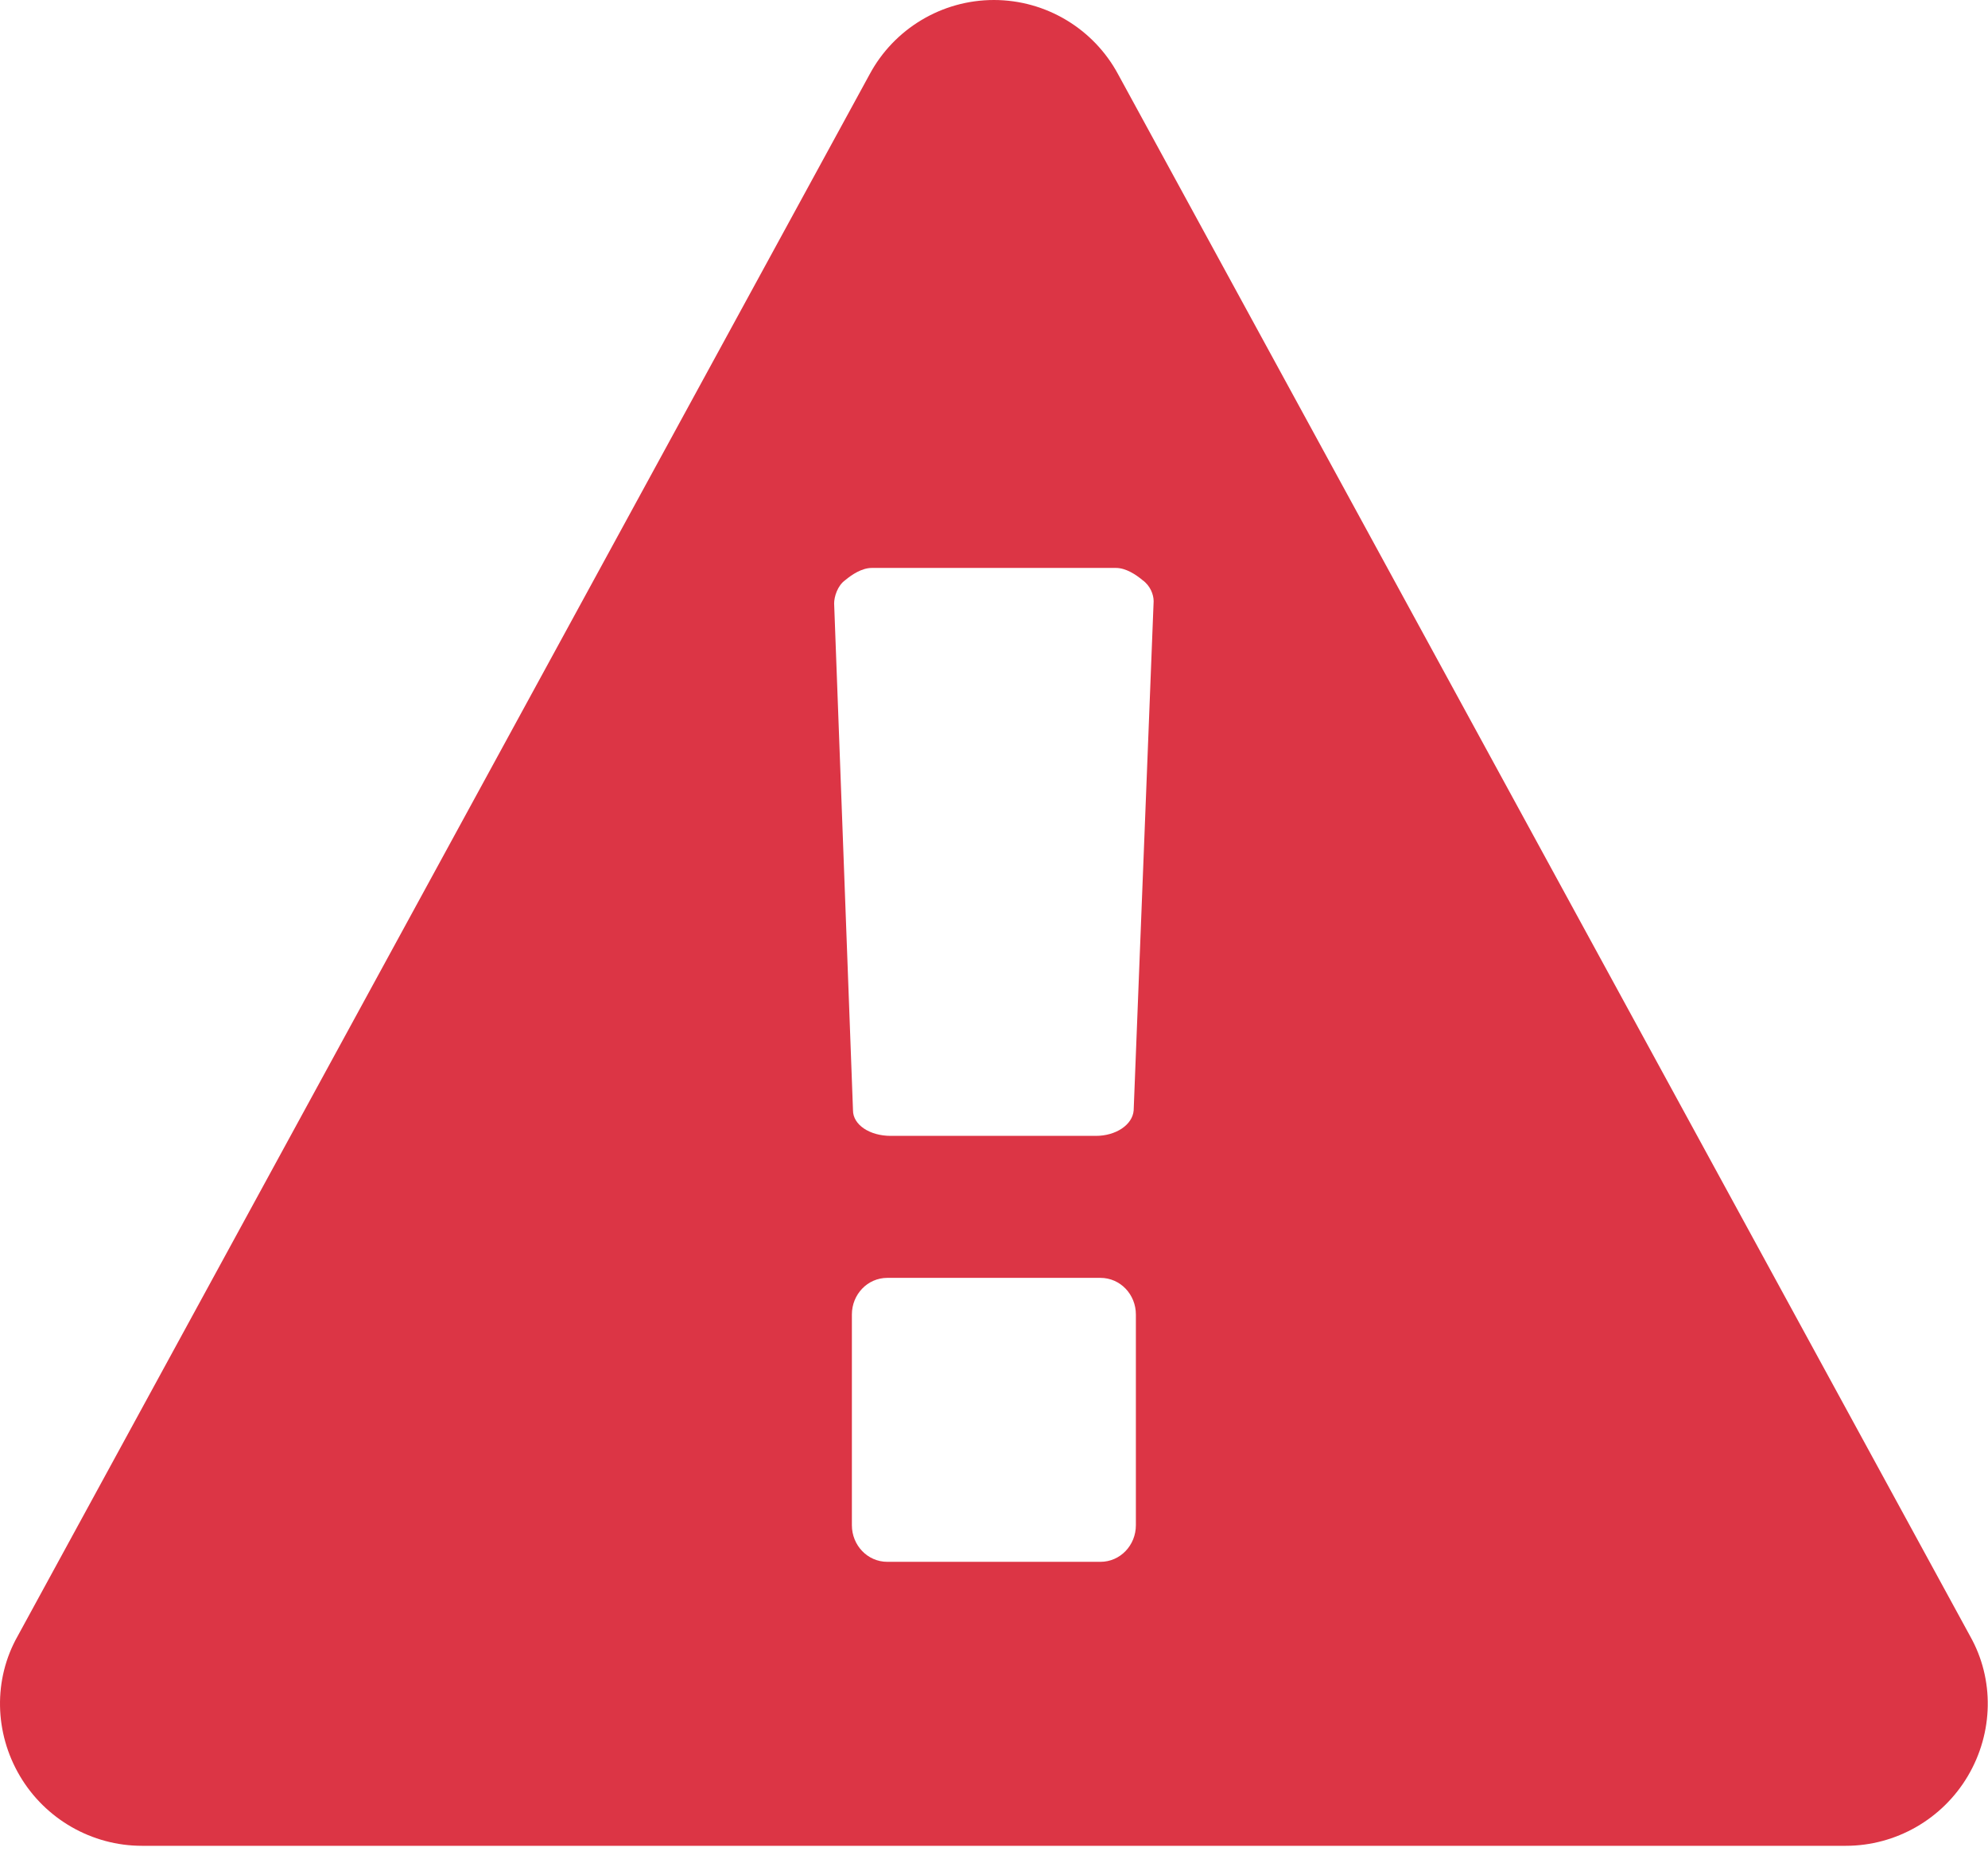 <?xml version="1.0" encoding="UTF-8"?>
<svg width="150px" height="140px" viewBox="0 0 150 140" version="1.1" xmlns="http://www.w3.org/2000/svg" xmlns:xlink="http://www.w3.org/1999/xlink">
    <!-- Generator: Sketch 53.2 (72643) - https://sketchapp.com -->
    <title></title>
    <desc>Created with Sketch.</desc>
    <g id="Page-1" stroke="none" stroke-width="1" fill="none" fill-rule="evenodd">
        <g id="Ignorance-Blocker" transform="translate(-645, -166)" fill="#DC3545" fill-rule="nonzero">
            <path d="M730.705,281.095 L730.705,265.191 C730.705,263.684 729.534,262.429 728.027,262.429 L711.955,262.429 C710.449,262.429 709.277,263.684 709.277,265.191 L709.277,281.095 C709.277,282.602 710.449,283.857 711.955,283.857 L728.027,283.857 C729.534,283.857 730.705,282.602 730.705,281.095 Z M730.538,249.789 L732.045,211.368 C732.045,210.866 731.794,210.196 731.208,209.778 C730.705,209.359 729.952,208.857 729.199,208.857 L710.784,208.857 C710.03,208.857 709.277,209.359 708.775,209.778 C708.189,210.196 707.938,211.034 707.938,211.536 L709.361,249.789 C709.361,250.877 710.616,251.714 712.207,251.714 L727.692,251.714 C729.199,251.714 730.454,250.877 730.538,249.789 Z M729.366,171.608 L793.652,289.466 C795.494,292.73 795.41,296.748 793.485,300.012 C791.559,303.277 788.044,305.286 784.277,305.286 L655.705,305.286 C651.939,305.286 648.423,303.277 646.498,300.012 C644.573,296.748 644.489,292.73 646.33,289.466 L710.616,171.608 C712.458,168.176 716.057,166 719.991,166 C723.925,166 727.525,168.176 729.366,171.608 Z" id=""></path>
        </g>
    </g>
</svg>